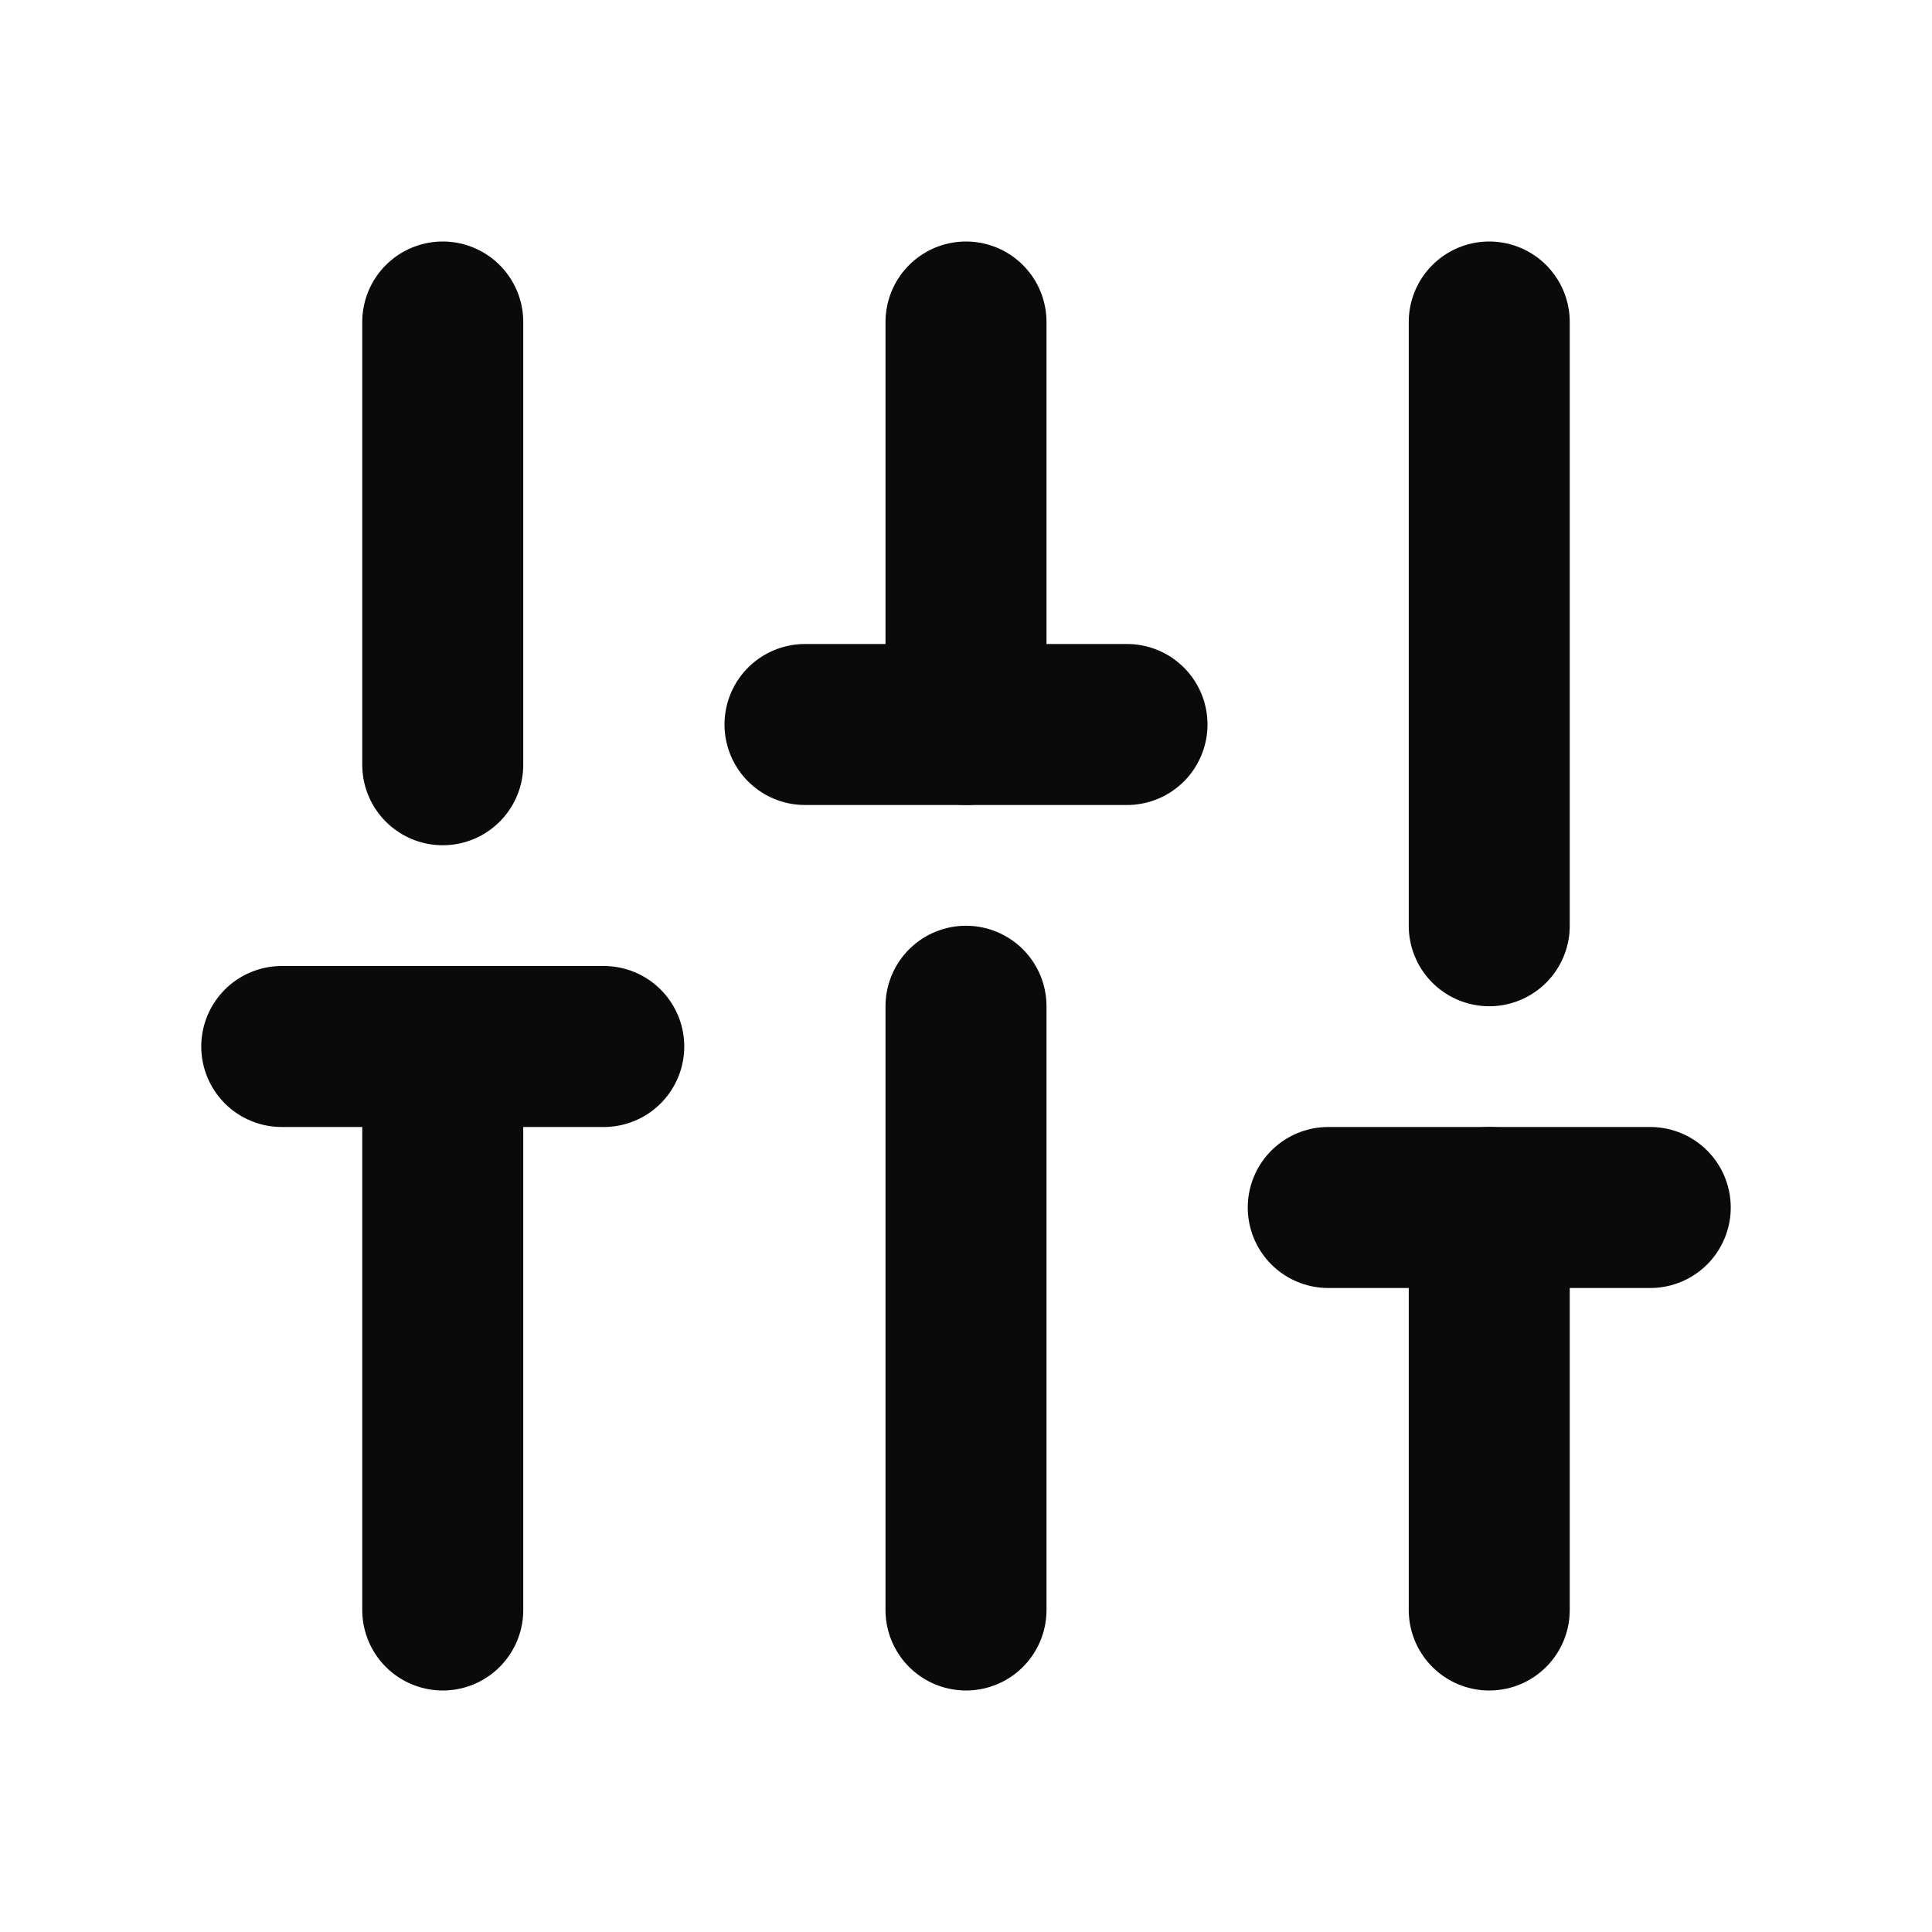 <svg width="24" height="24" viewBox="0 0 24 24" fill="none" xmlns="http://www.w3.org/2000/svg">
<path d="M5.5 20V13" stroke="#0A0A0B" stroke-width="2" stroke-linecap="round" stroke-linejoin="round"/>
<path d="M5.5 9.5L5.5 4" stroke="#0A0A0B" stroke-width="2" stroke-linecap="round" stroke-linejoin="round"/>
<path d="M12 20V12.5" stroke="#0A0A0B" stroke-width="2" stroke-linecap="round" stroke-linejoin="round"/>
<path d="M12 9V4" stroke="#0A0A0B" stroke-width="2" stroke-linecap="round" stroke-linejoin="round"/>
<path d="M18.5 20V15" stroke="#0A0A0B" stroke-width="2" stroke-linecap="round" stroke-linejoin="round"/>
<path d="M18.5 11.5V4" stroke="#0A0A0B" stroke-width="2" stroke-linecap="round" stroke-linejoin="round"/>
<path d="M3.5 13L7.5 13" stroke="#0A0A0B" stroke-width="2" stroke-linecap="round" stroke-linejoin="round"/>
<path d="M10 9L14 9" stroke="#0A0A0B" stroke-width="2" stroke-linecap="round" stroke-linejoin="round"/>
<path d="M16.5 15L20.5 15" stroke="#0A0A0B" stroke-width="2" stroke-linecap="round" stroke-linejoin="round"/>
</svg>

